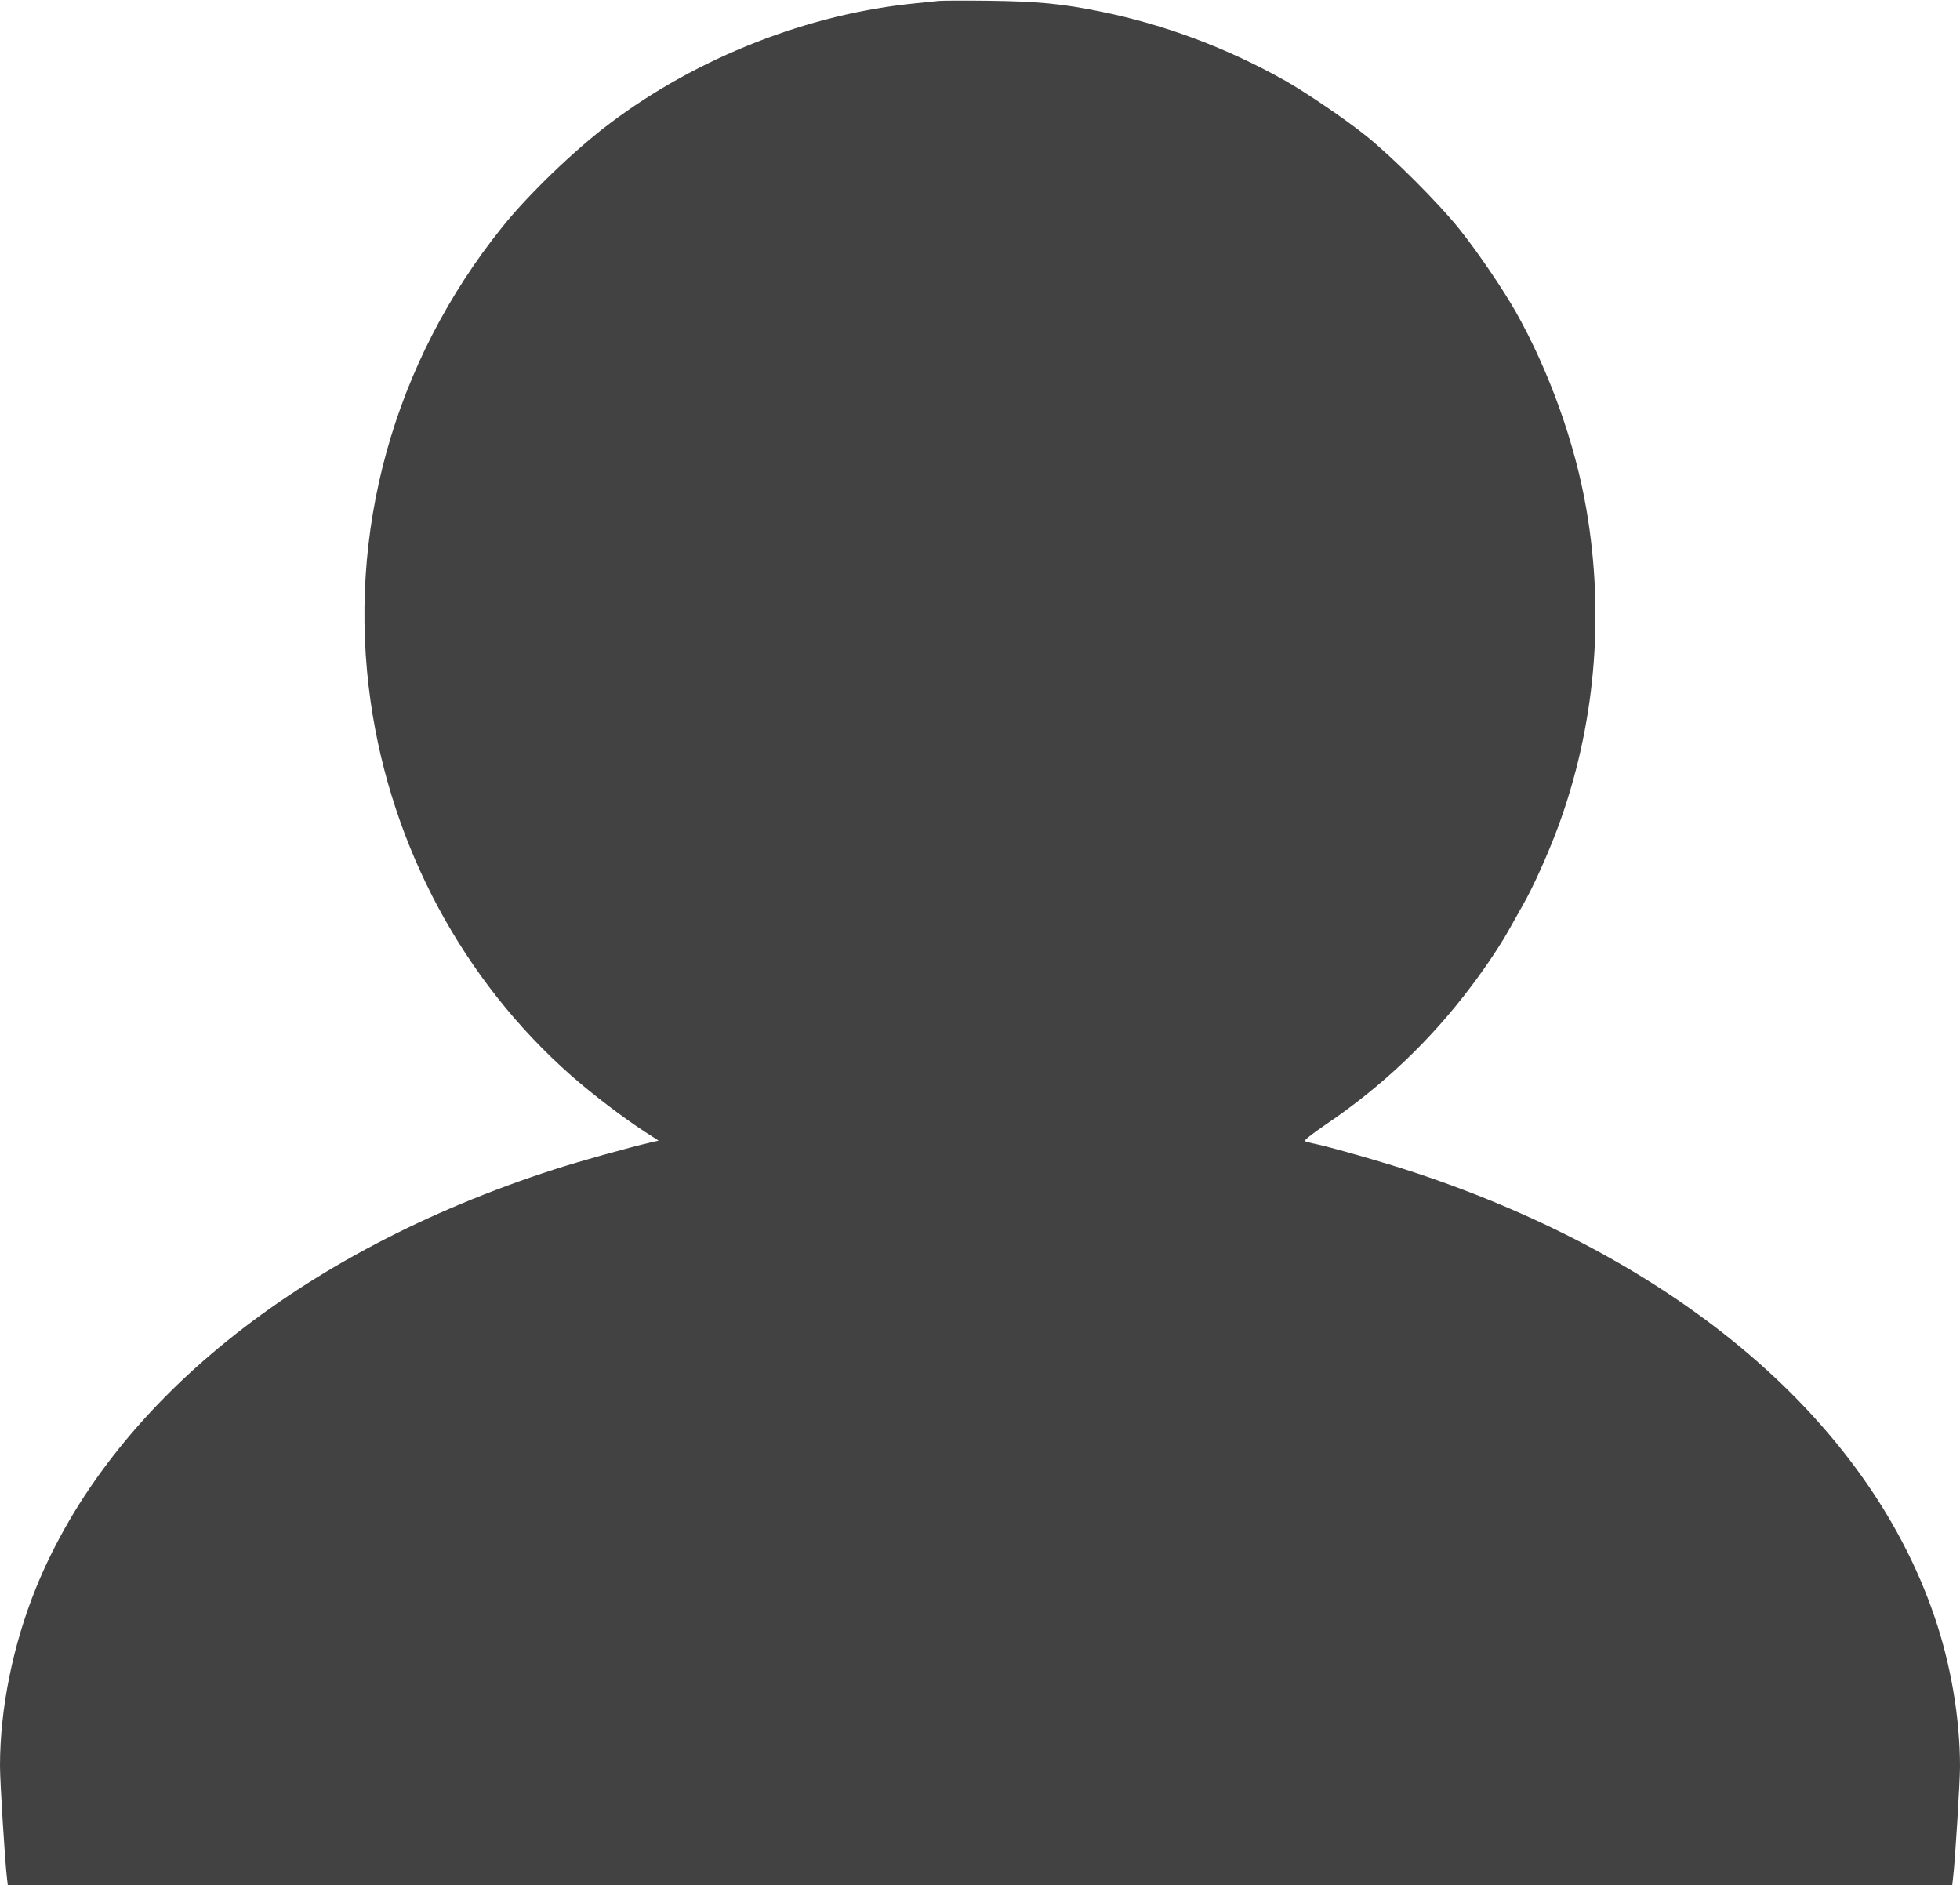 <?xml version="1.0" standalone="no"?>
<!DOCTYPE svg PUBLIC "-//W3C//DTD SVG 20010904//EN"
 "http://www.w3.org/TR/2001/REC-SVG-20010904/DTD/svg10.dtd">
<svg version="1.0" xmlns="http://www.w3.org/2000/svg"
 width="1280pt" height="1231pt" viewBox="0 0 1280 1231"
 preserveAspectRatio="xMidYMid meet">
<g transform="translate(0,1231) scale(0.1,-0.1)"
fill="#434242" stroke="none">
<path d="M6130 12304 c-19 -2 -84 -9 -145 -15 -700 -67 -1430 -353 -2000 -783
-233 -175 -534 -465 -707 -681 -709 -884 -1016 -1994 -857 -3100 136 -946 604
-1817 1309 -2438 141 -124 340 -275 478 -365 l93 -60 -53 -12 c-142 -33 -472
-125 -628 -176 -1667 -538 -2896 -1531 -3385 -2733 -150 -369 -235 -788 -235
-1161 0 -105 33 -638 46 -737 l5 -43 6349 0 6349 0 5 43 c13 98 46 631 46 732
0 316 -60 668 -167 980 -436 1276 -1666 2326 -3398 2900 -192 64 -561 170
-665 190 -19 4 -41 10 -48 14 -7 4 41 43 130 104 376 254 691 554 960 912 97
129 185 262 241 361 24 43 66 117 92 164 68 118 162 328 229 507 242 655 307
1374 186 2078 -74 431 -242 900 -461 1289 -84 148 -249 391 -365 536 -138 173
-441 476 -614 614 -140 112 -386 279 -525 358 -377 213 -789 368 -1210 453
-250 51 -410 66 -725 70 -162 2 -311 1 -330 -1z"/>
</g>
</svg>

